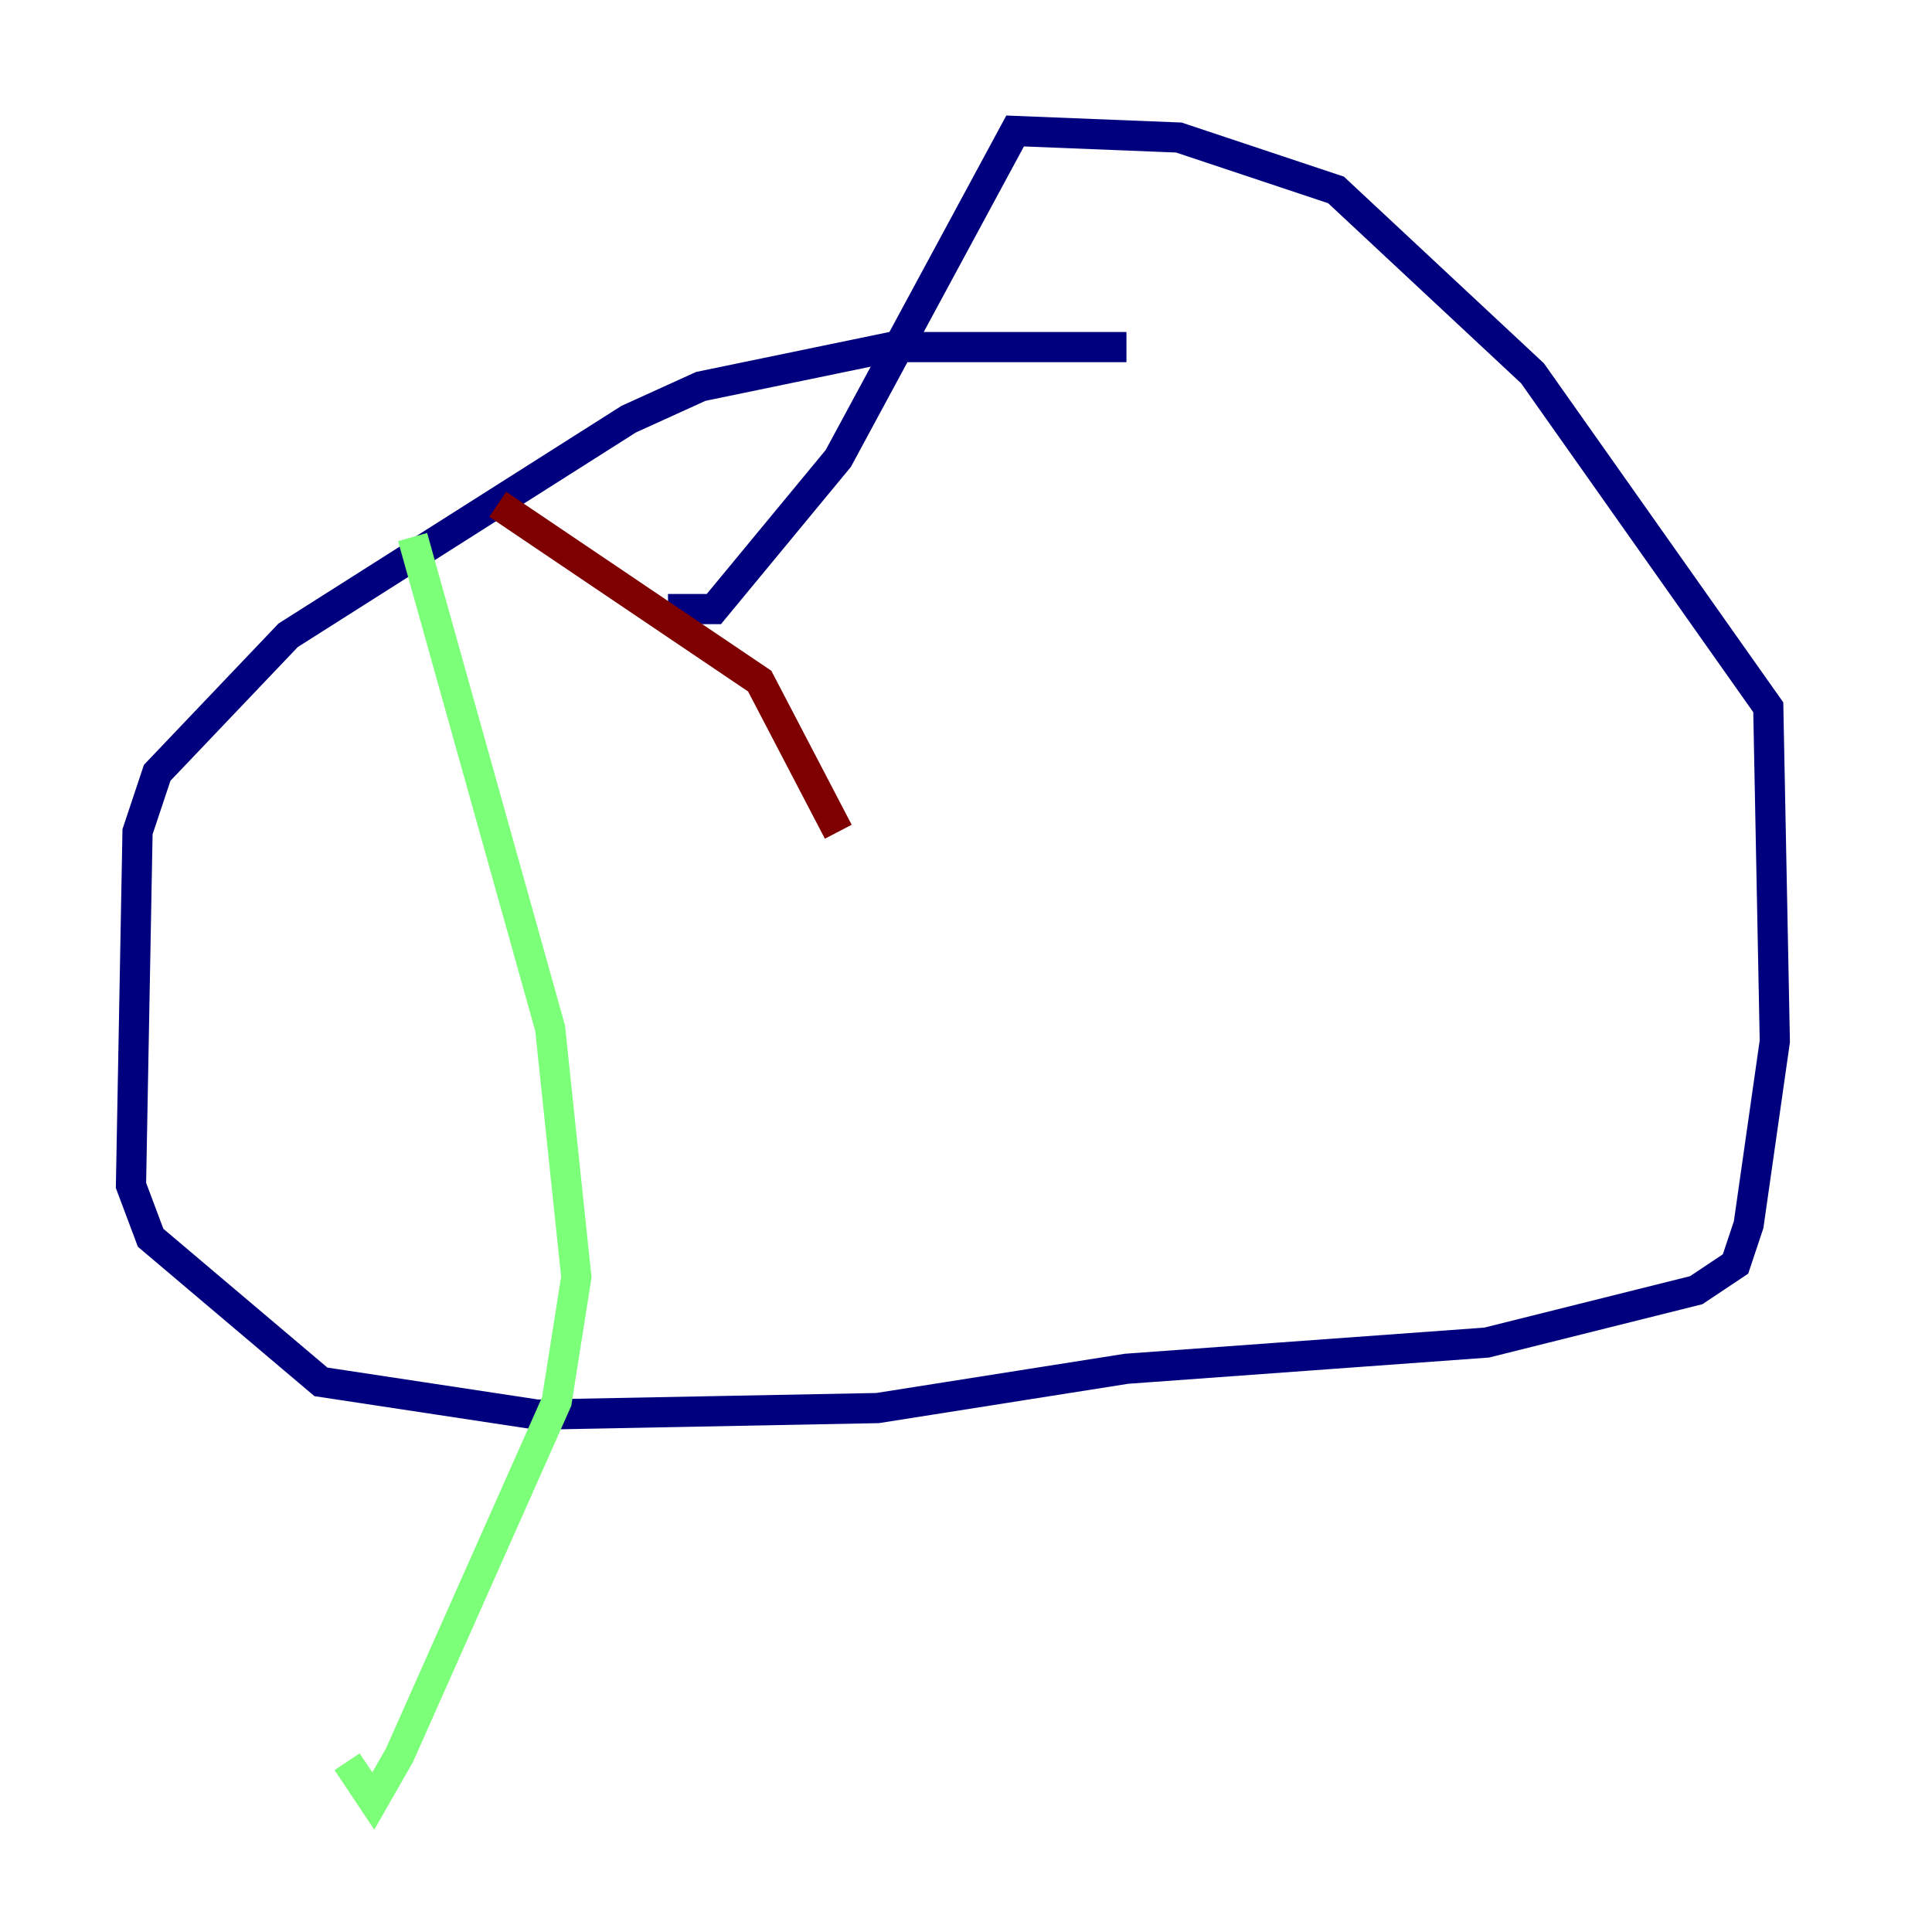 <?xml version="1.0" encoding="utf-8" ?>
<svg baseProfile="tiny" height="128" version="1.2" viewBox="0,0,128,128" width="128" xmlns="http://www.w3.org/2000/svg" xmlns:ev="http://www.w3.org/2001/xml-events" xmlns:xlink="http://www.w3.org/1999/xlink"><defs /><polyline fill="none" points="74.63,22.997 59.01,22.997 46.427,25.6 41.654,27.77 19.091,42.088 10.414,51.2 9.112,55.105 8.678,78.536 9.98,82.007 21.261,91.552 35.58,93.722 58.142,93.288 74.63,90.685 98.495,88.949 112.38,85.478 114.983,83.742 115.851,81.139 117.586,68.99 117.153,46.861 101.532,24.732 88.515,12.583 78.102,9.112 67.254,8.678 55.539,30.373 47.295,40.352 44.258,40.352" stroke="#00007f" stroke-width="2" /><polyline fill="none" points="27.336,35.58 36.447,68.122 38.183,84.61 36.881,92.854 26.468,116.285 24.732,119.322 22.997,116.719" stroke="#7cff79" stroke-width="2" /><polyline fill="none" points="32.976,33.41 50.332,45.125 55.539,55.105" stroke="#7f0000" stroke-width="2" /></svg>